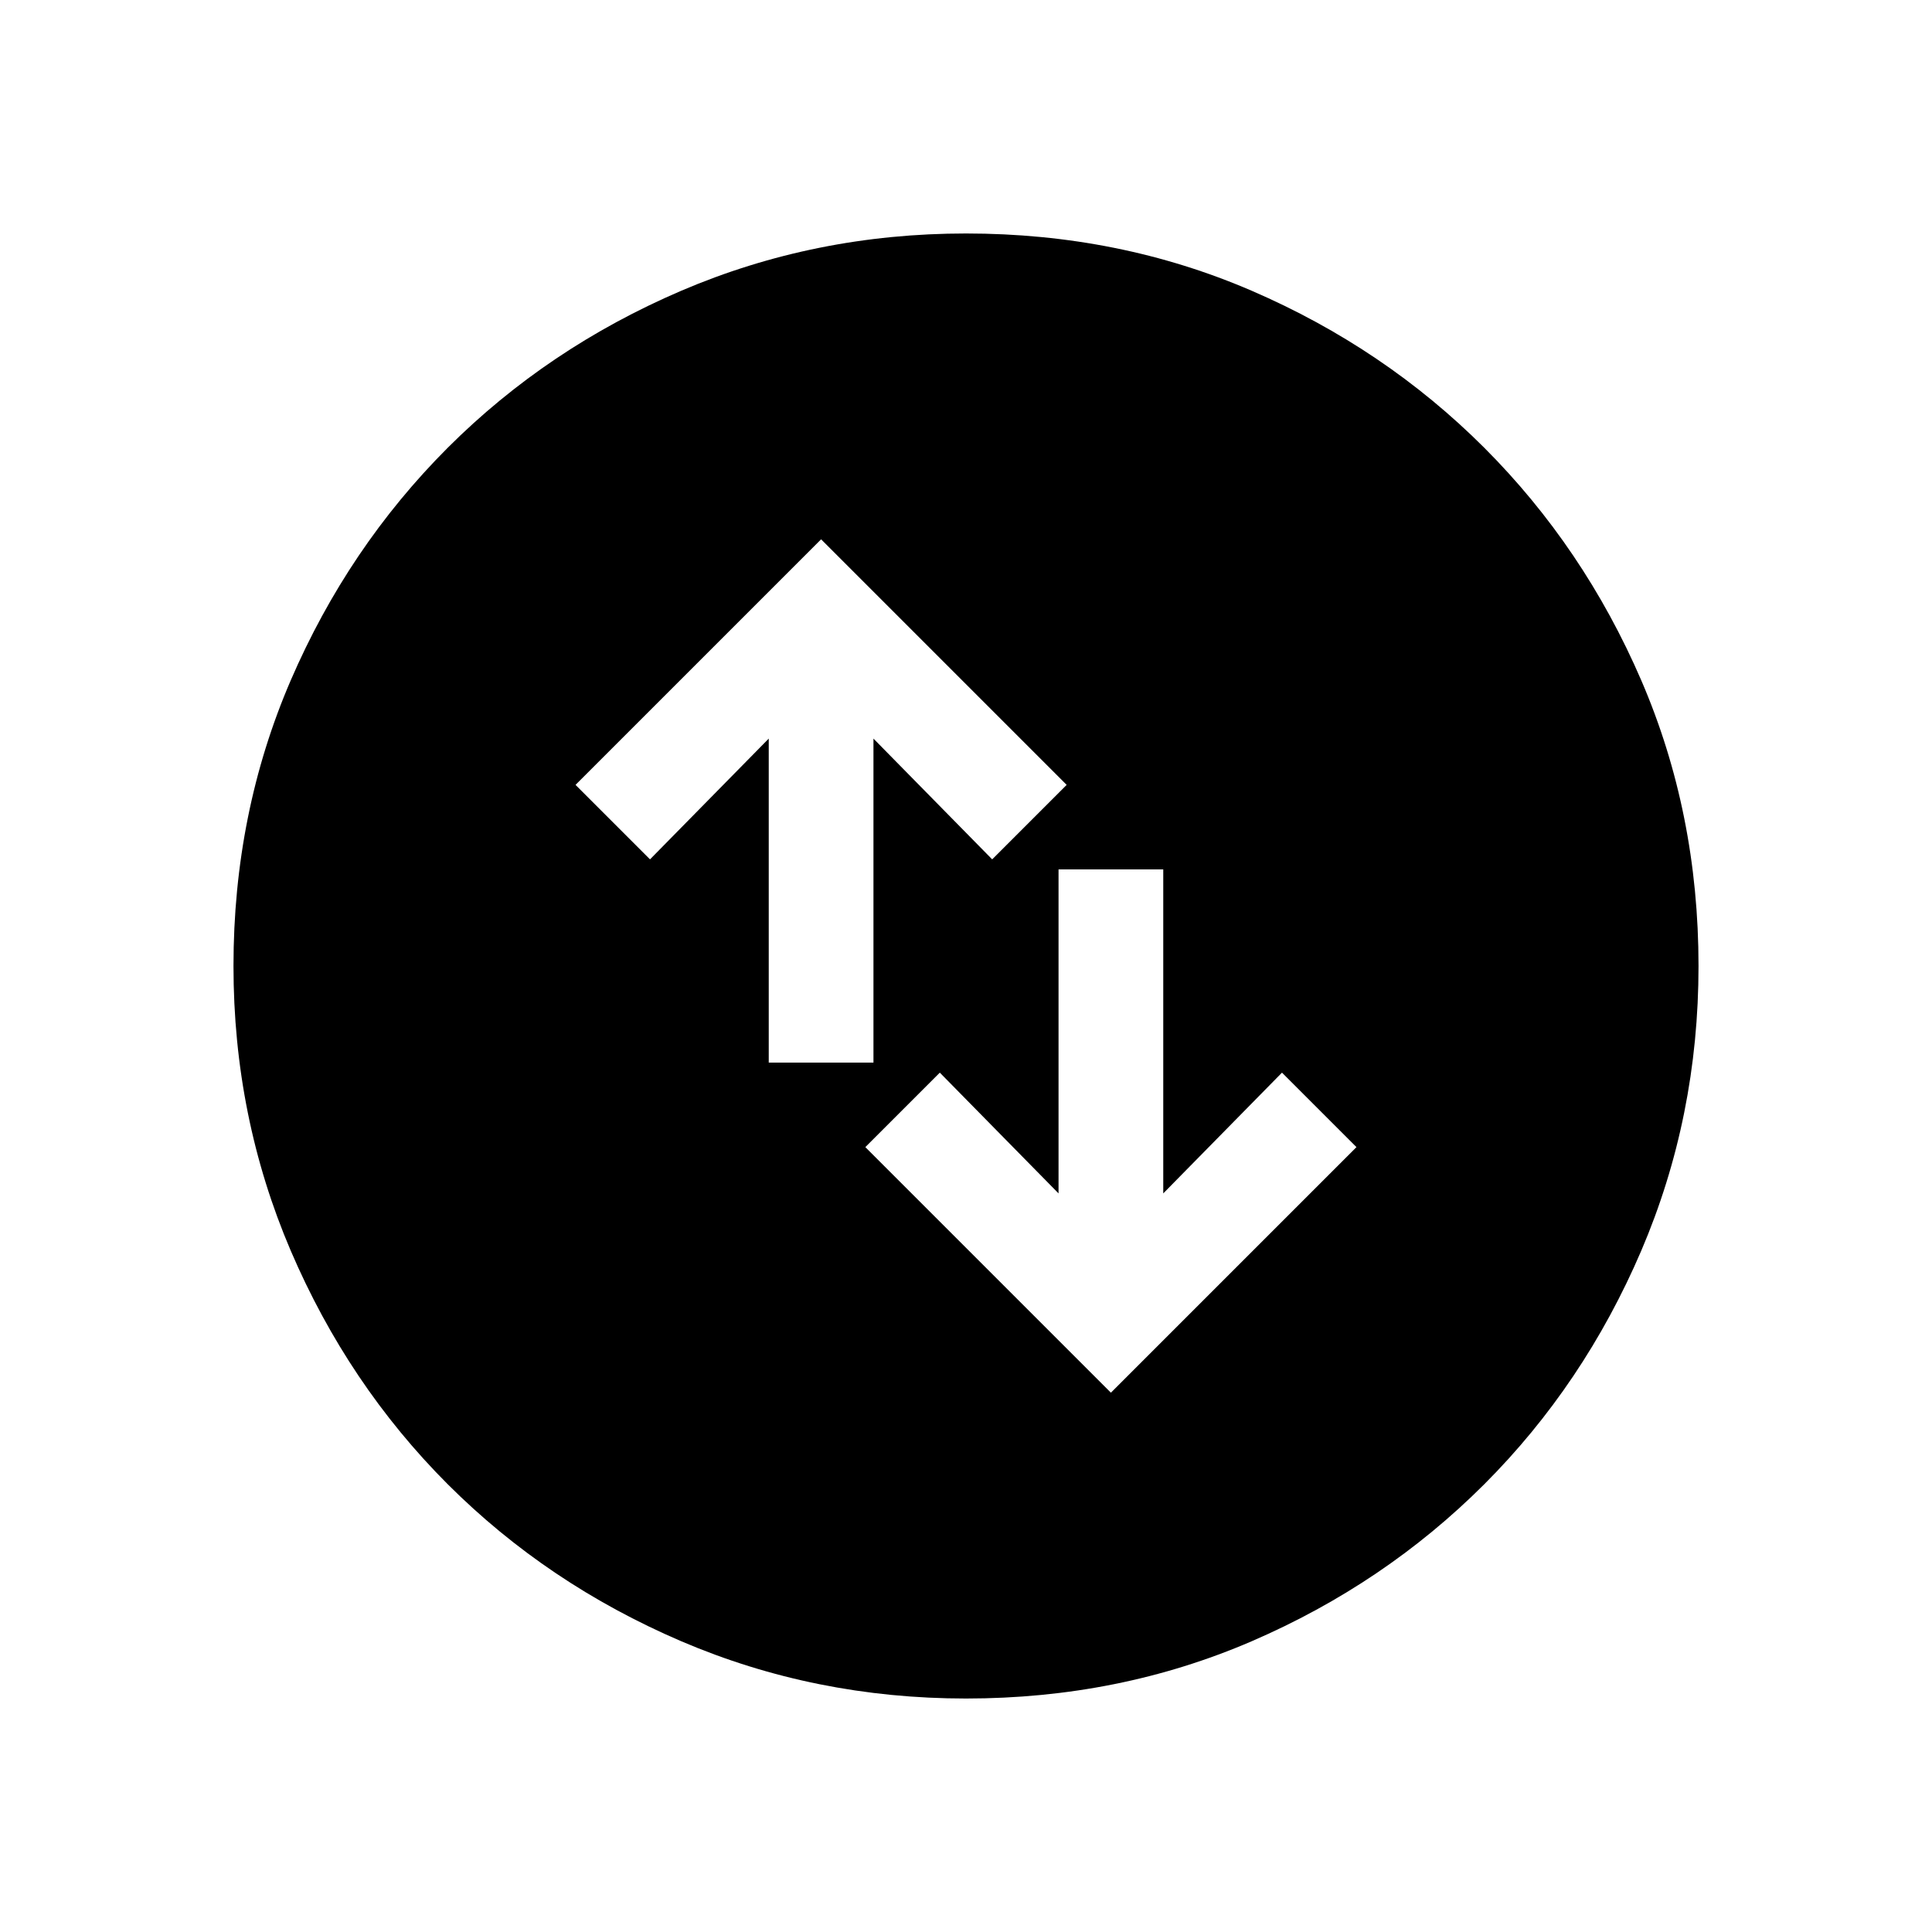 <svg xmlns="http://www.w3.org/2000/svg" height="20" width="20"><path d="m11.5 14.417 2.542-2.542-.771-.771-1.229 1.25V9h-1.084v3.354l-1.229-1.25-.771.771ZM7.958 11h1.084V7.646l1.229 1.25.771-.771L8.5 5.583 5.958 8.125l.771.771 1.229-1.25ZM10 17.583q-1.562 0-2.948-.593-1.385-.594-2.417-1.625-1.031-1.032-1.625-2.417-.593-1.386-.593-2.948 0-1.583.593-2.958.594-1.375 1.625-2.407Q5.667 3.604 7.052 3.01 8.438 2.417 10 2.417q1.583 0 2.958.593 1.375.594 2.407 1.625 1.031 1.032 1.625 2.407.593 1.375.593 2.958 0 1.562-.593 2.948-.594 1.385-1.625 2.417-1.032 1.031-2.407 1.625-1.375.593-2.958.593Z"/></svg>